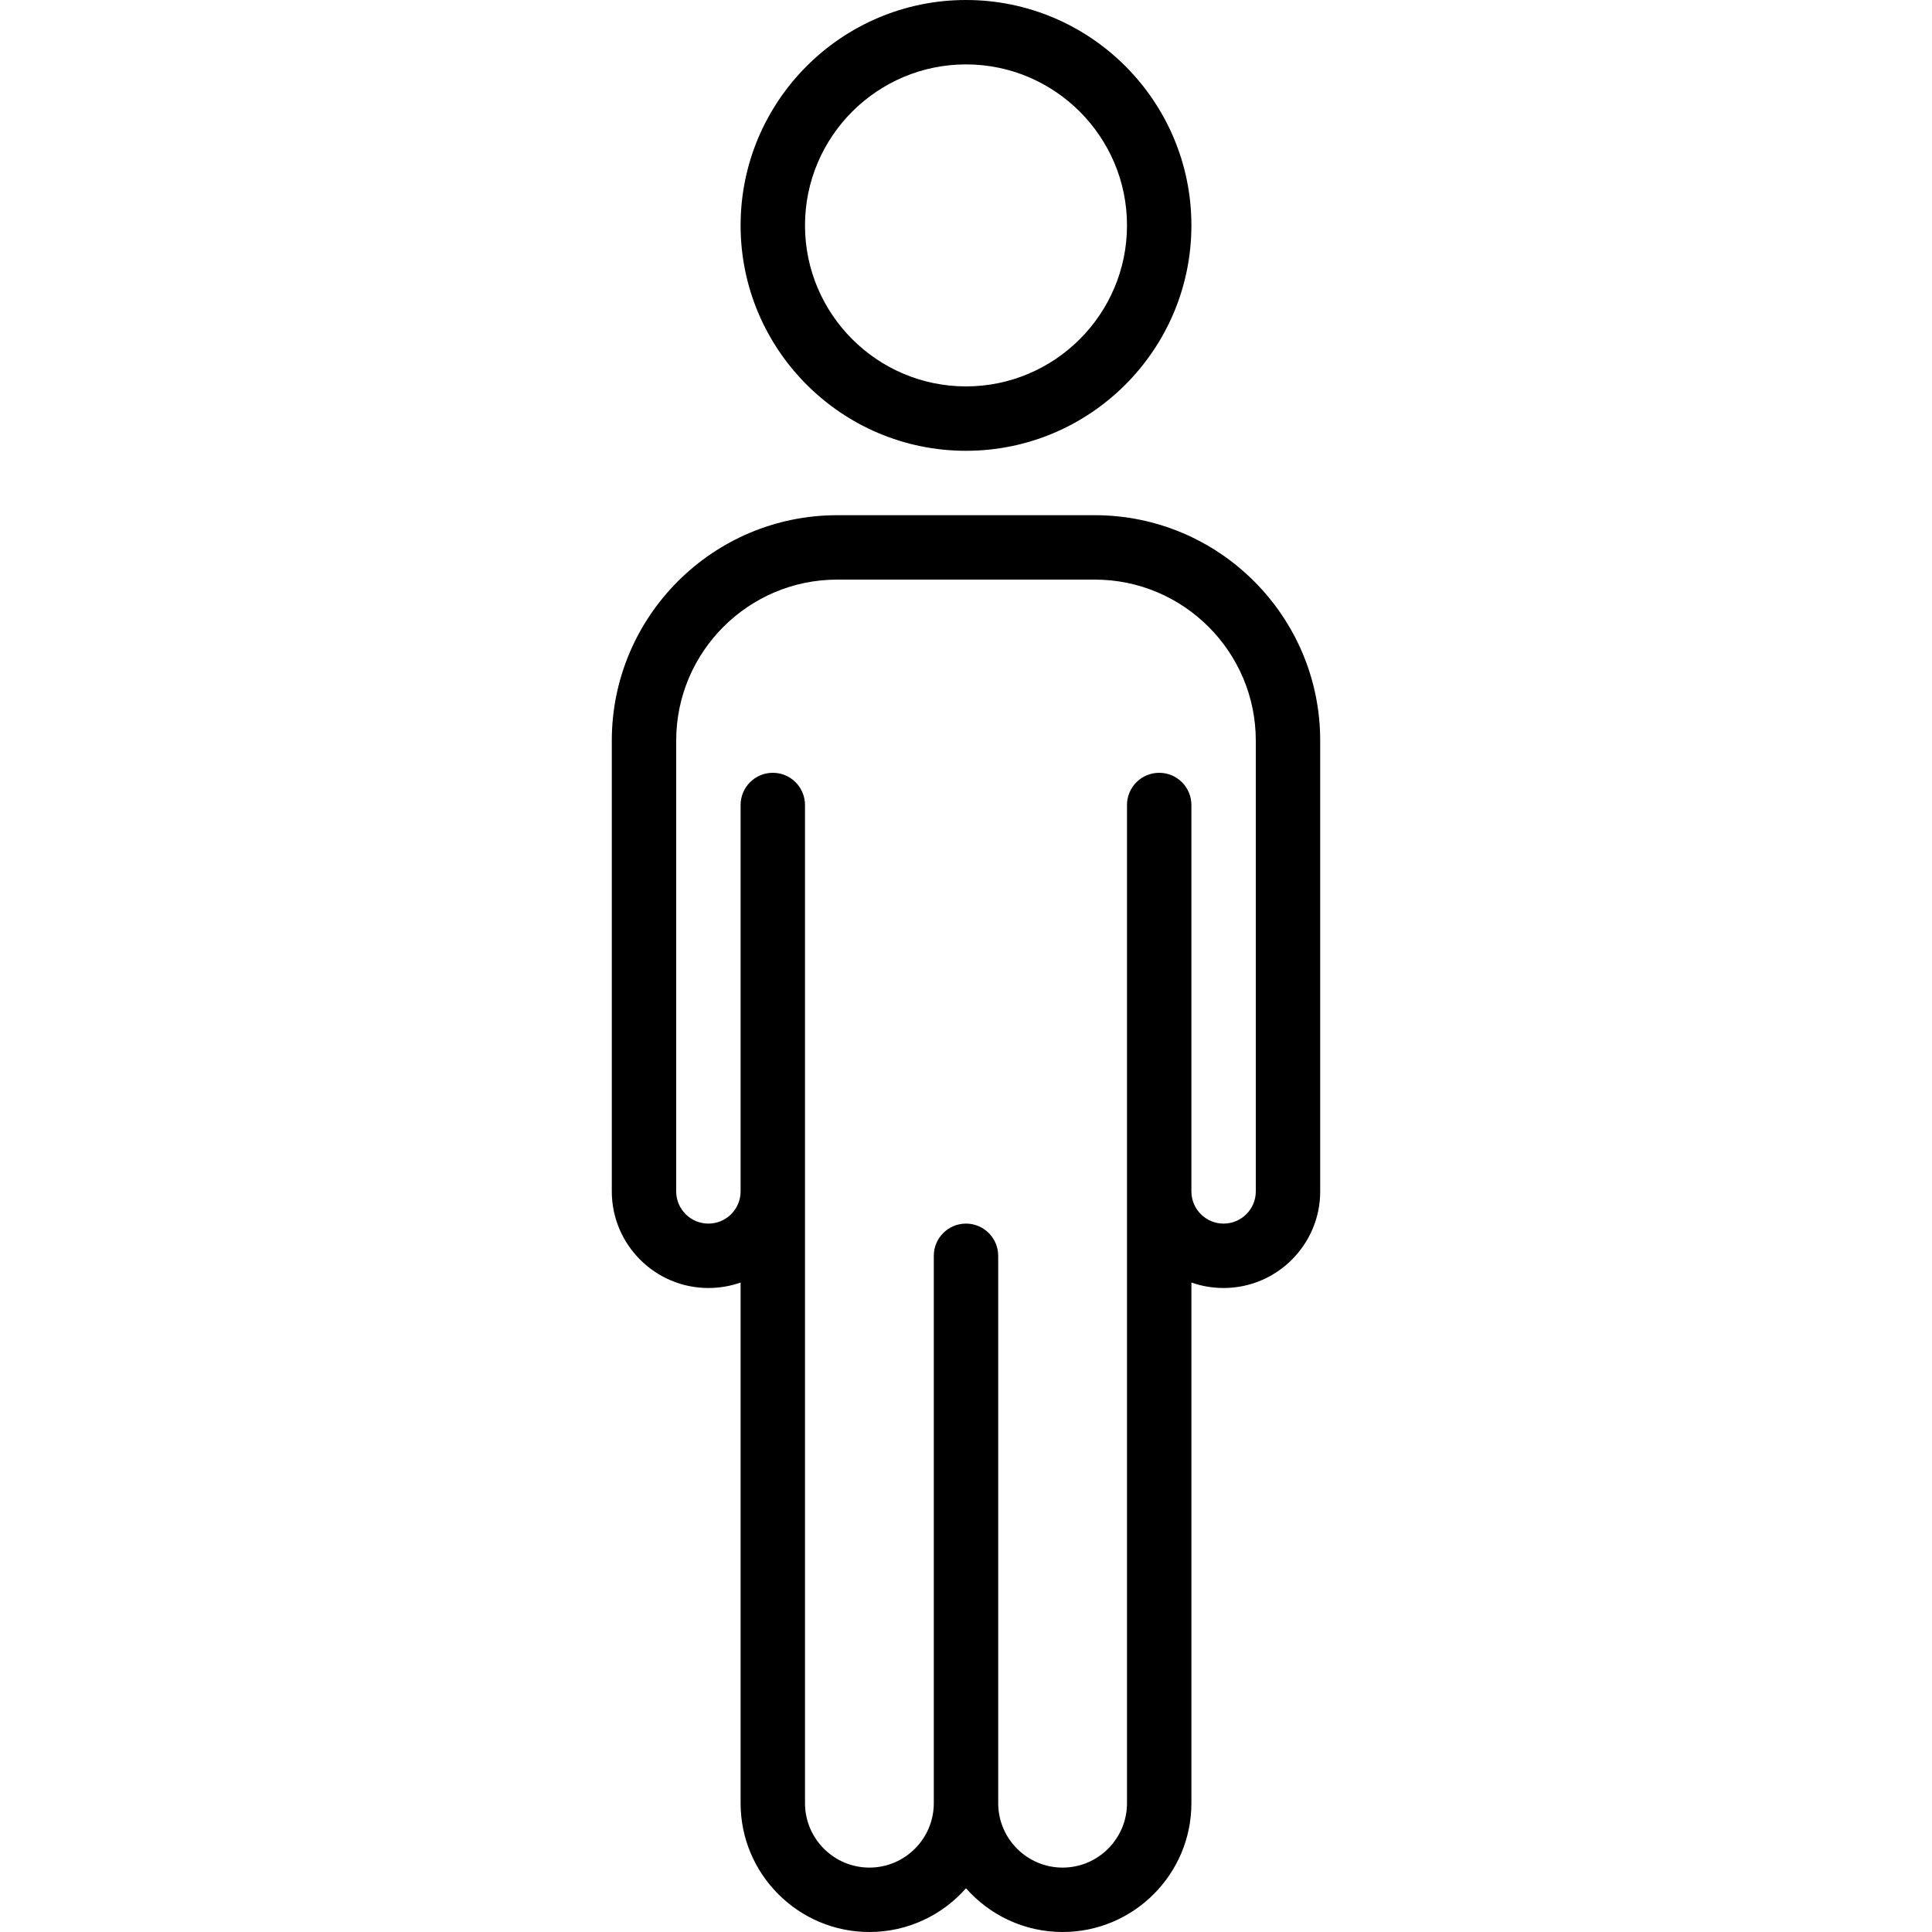 <?xml version="1.0" encoding="iso-8859-1"?>
<!-- Generator: Adobe Illustrator 19.0.0, SVG Export Plug-In . SVG Version: 6.00 Build 0)  -->
<svg version="1.1" id="Layer_1" xmlns="http://www.w3.org/2000/svg" xmlns:xlink="http://www.w3.org/1999/xlink" x="0px" y="0px"
	 viewBox="0 0 30 30" style="enable-background:new 0 0 30 30;" xml:space="preserve">
<g>
	<g>
		<path d="M15,7c1.93,0,3.5-1.57,3.5-3.5S16.93,0,15,0s-3.5,1.57-3.5,3.5S13.07,7,15,7z M15,1c1.378,0,2.5,1.122,2.5,2.5
			S16.378,6,15,6s-2.5-1.122-2.5-2.5S13.622,1,15,1z M17,8h-4c-1.93,0-3.5,1.57-3.5,3.5v7c0,0.827,0.673,1.5,1.5,1.5
			c0.175,0,0.344-0.03,0.5-0.085V28c0,1.103,0.897,2,2,2c0.597,0,1.133-0.263,1.5-0.679C15.367,29.737,15.903,30,16.5,30
			c1.103,0,2-0.897,2-2v-8.085C18.656,19.97,18.825,20,19,20c0.827,0,1.5-0.673,1.5-1.5v-7C20.5,9.57,18.93,8,17,8z M19.5,18.5
			c0,0.276-0.224,0.5-0.5,0.5s-0.5-0.224-0.5-0.5v-6c0-0.276-0.224-0.5-0.5-0.5s-0.5,0.224-0.5,0.5V28c0,0.551-0.449,1-1,1
			c-0.551,0-1-0.449-1-1v-8.5c0-0.276-0.224-0.5-0.5-0.5s-0.5,0.224-0.5,0.5V28c0,0.551-0.449,1-1,1c-0.551,0-1-0.449-1-1V12.5
			c0-0.276-0.224-0.5-0.5-0.5s-0.5,0.224-0.5,0.5v6c0,0.276-0.224,0.5-0.5,0.5s-0.5-0.224-0.5-0.5v-7c0-1.378,1.122-2.5,2.5-2.5h4
			c1.378,0,2.5,1.122,2.5,2.5V18.5z"/>
	</g>
</g>
</svg>
